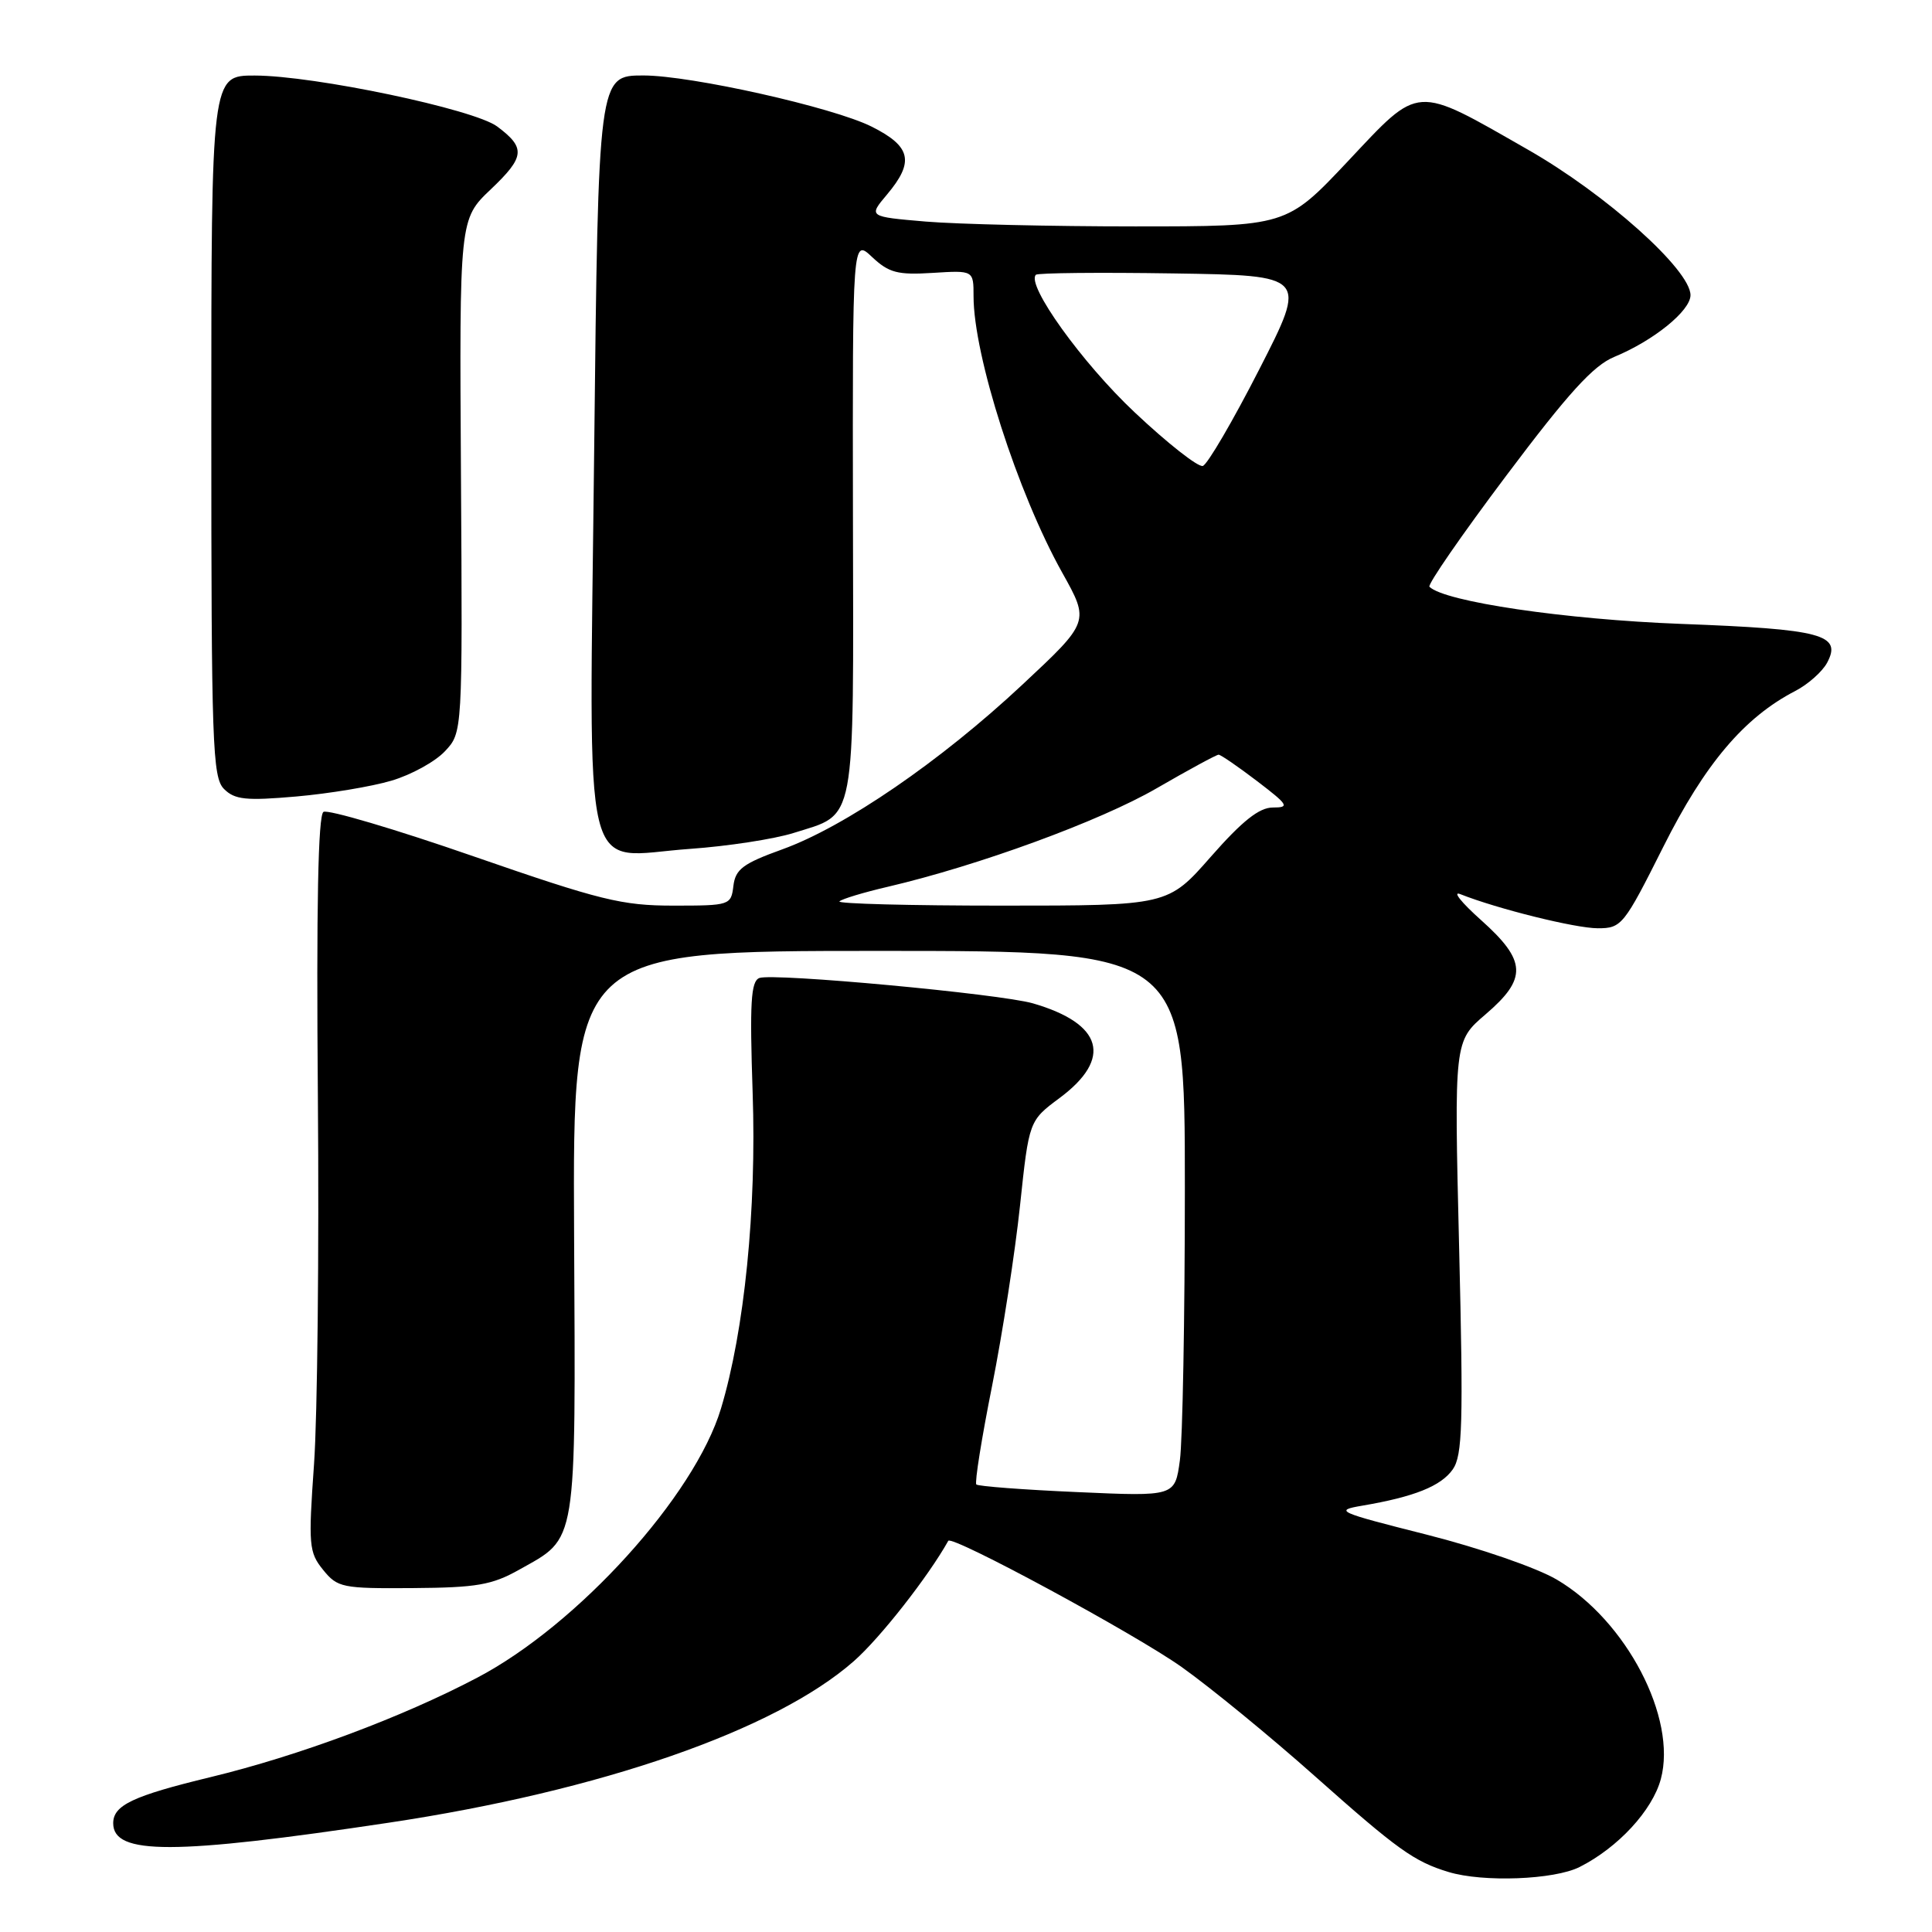 <?xml version="1.0" encoding="UTF-8" standalone="no"?>
<!DOCTYPE svg PUBLIC "-//W3C//DTD SVG 1.1//EN" "http://www.w3.org/Graphics/SVG/1.1/DTD/svg11.dtd" >
<svg xmlns="http://www.w3.org/2000/svg" xmlns:xlink="http://www.w3.org/1999/xlink" version="1.1" viewBox="0 0 256 256">
 <g >
 <path fill="currentColor"
d=" M 209.30 247.39 C 214.40 244.82 218.95 239.89 220.07 235.73 C 222.24 227.66 215.50 214.73 206.29 209.31 C 203.61 207.73 196.04 205.12 189.01 203.34 C 177.21 200.36 176.73 200.15 180.50 199.51 C 187.40 198.34 190.94 196.92 192.50 194.70 C 193.79 192.85 193.91 188.68 193.34 165.26 C 192.68 137.97 192.68 137.97 196.84 134.41 C 202.40 129.65 202.29 127.32 196.25 121.92 C 193.64 119.59 192.40 118.04 193.50 118.48 C 198.41 120.43 208.75 123.00 211.72 123.00 C 214.87 123.00 215.17 122.62 220.39 112.22 C 225.90 101.22 231.12 95.06 237.86 91.57 C 239.55 90.70 241.46 89.01 242.10 87.82 C 244.10 84.08 241.45 83.37 222.78 82.67 C 207.40 82.09 191.40 79.73 189.41 77.75 C 189.13 77.47 193.72 70.83 199.60 63.01 C 207.81 52.08 211.13 48.43 213.90 47.29 C 219.11 45.14 224.00 41.18 224.00 39.11 C 224.00 35.76 212.80 25.73 202.44 19.82 C 187.34 11.19 188.23 11.13 178.61 21.36 C 170.47 30.00 170.47 30.00 150.39 30.00 C 139.34 30.00 126.87 29.71 122.68 29.36 C 115.06 28.71 115.06 28.71 117.53 25.78 C 121.19 21.43 120.73 19.40 115.50 16.78 C 110.41 14.22 91.56 10.00 85.26 10.00 C 79.28 10.00 79.28 10.00 78.73 59.75 C 78.09 118.80 76.81 113.51 91.44 112.48 C 96.42 112.13 102.58 111.18 105.13 110.38 C 113.53 107.73 113.10 109.99 113.02 68.43 C 112.96 31.61 112.96 31.61 115.56 34.06 C 117.79 36.15 118.94 36.45 123.58 36.16 C 129.00 35.82 129.00 35.82 129.00 39.25 C 129.00 47.12 134.83 65.29 140.75 75.88 C 144.39 82.39 144.39 82.39 135.44 90.75 C 124.64 100.85 111.96 109.55 103.64 112.55 C 98.46 114.42 97.45 115.17 97.18 117.38 C 96.87 119.95 96.72 120.00 89.23 120.00 C 82.41 120.00 79.56 119.30 62.75 113.47 C 52.39 109.87 43.44 107.23 42.86 107.58 C 42.15 108.03 41.91 120.09 42.12 145.37 C 42.29 165.79 42.06 187.68 41.61 194.01 C 40.85 204.74 40.93 205.69 42.81 208.01 C 44.72 210.37 45.34 210.50 54.71 210.43 C 63.17 210.37 65.19 210.02 68.80 207.99 C 76.55 203.64 76.28 205.30 76.07 163.34 C 75.89 126.00 75.89 126.00 116.44 126.00 C 157.00 126.00 157.00 126.00 157.00 157.36 C 157.00 174.61 156.70 190.87 156.34 193.50 C 155.69 198.29 155.69 198.29 142.75 197.71 C 135.63 197.40 129.61 196.94 129.37 196.70 C 129.13 196.47 130.07 190.58 131.46 183.62 C 132.84 176.66 134.51 165.91 135.16 159.73 C 136.35 148.50 136.35 148.50 140.43 145.47 C 147.44 140.24 146.13 135.64 136.87 132.95 C 132.51 131.69 102.43 128.90 100.62 129.59 C 99.49 130.03 99.33 132.88 99.73 144.81 C 100.26 160.24 98.64 176.34 95.53 186.65 C 92.05 198.20 76.56 215.31 63.22 222.31 C 53.24 227.56 39.59 232.65 27.89 235.48 C 17.60 237.97 15.00 239.20 15.00 241.59 C 15.00 245.81 23.00 245.80 51.50 241.52 C 79.58 237.31 102.73 229.27 113.14 220.11 C 116.62 217.05 123.00 208.91 125.65 204.17 C 126.10 203.36 150.36 216.48 156.59 220.90 C 160.39 223.60 168.34 230.11 174.25 235.37 C 185.17 245.08 187.38 246.67 191.94 248.05 C 196.52 249.44 205.94 249.08 209.30 247.39 Z  M 51.88 103.44 C 54.49 102.67 57.67 100.92 58.95 99.55 C 61.29 97.07 61.29 97.07 61.08 63.05 C 60.87 29.04 60.87 29.04 65.04 25.08 C 69.56 20.78 69.68 19.60 65.88 16.76 C 62.81 14.47 41.66 10.02 33.75 10.01 C 28.00 10.00 28.00 10.00 28.00 56.43 C 28.00 98.62 28.15 103.01 29.68 104.54 C 31.11 105.97 32.59 106.12 39.26 105.54 C 43.59 105.16 49.27 104.22 51.88 103.44 Z  M 111.23 119.44 C 111.54 119.12 114.43 118.25 117.65 117.50 C 129.67 114.69 145.75 108.80 153.23 104.47 C 157.48 102.01 161.19 100.00 161.47 100.00 C 161.75 100.00 164.05 101.58 166.57 103.50 C 170.72 106.67 170.92 107.00 168.66 107.00 C 166.85 107.00 164.62 108.77 160.46 113.50 C 154.76 120.00 154.76 120.00 132.71 120.00 C 120.59 120.00 110.92 119.75 111.23 119.44 Z  M 150.34 54.63 C 143.39 48.10 135.94 37.72 137.26 36.41 C 137.51 36.16 145.70 36.08 155.47 36.23 C 173.22 36.50 173.22 36.50 166.86 48.94 C 163.36 55.79 159.99 61.55 159.38 61.74 C 158.76 61.93 154.69 58.73 150.34 54.63 Z "/>
</g>
</svg>